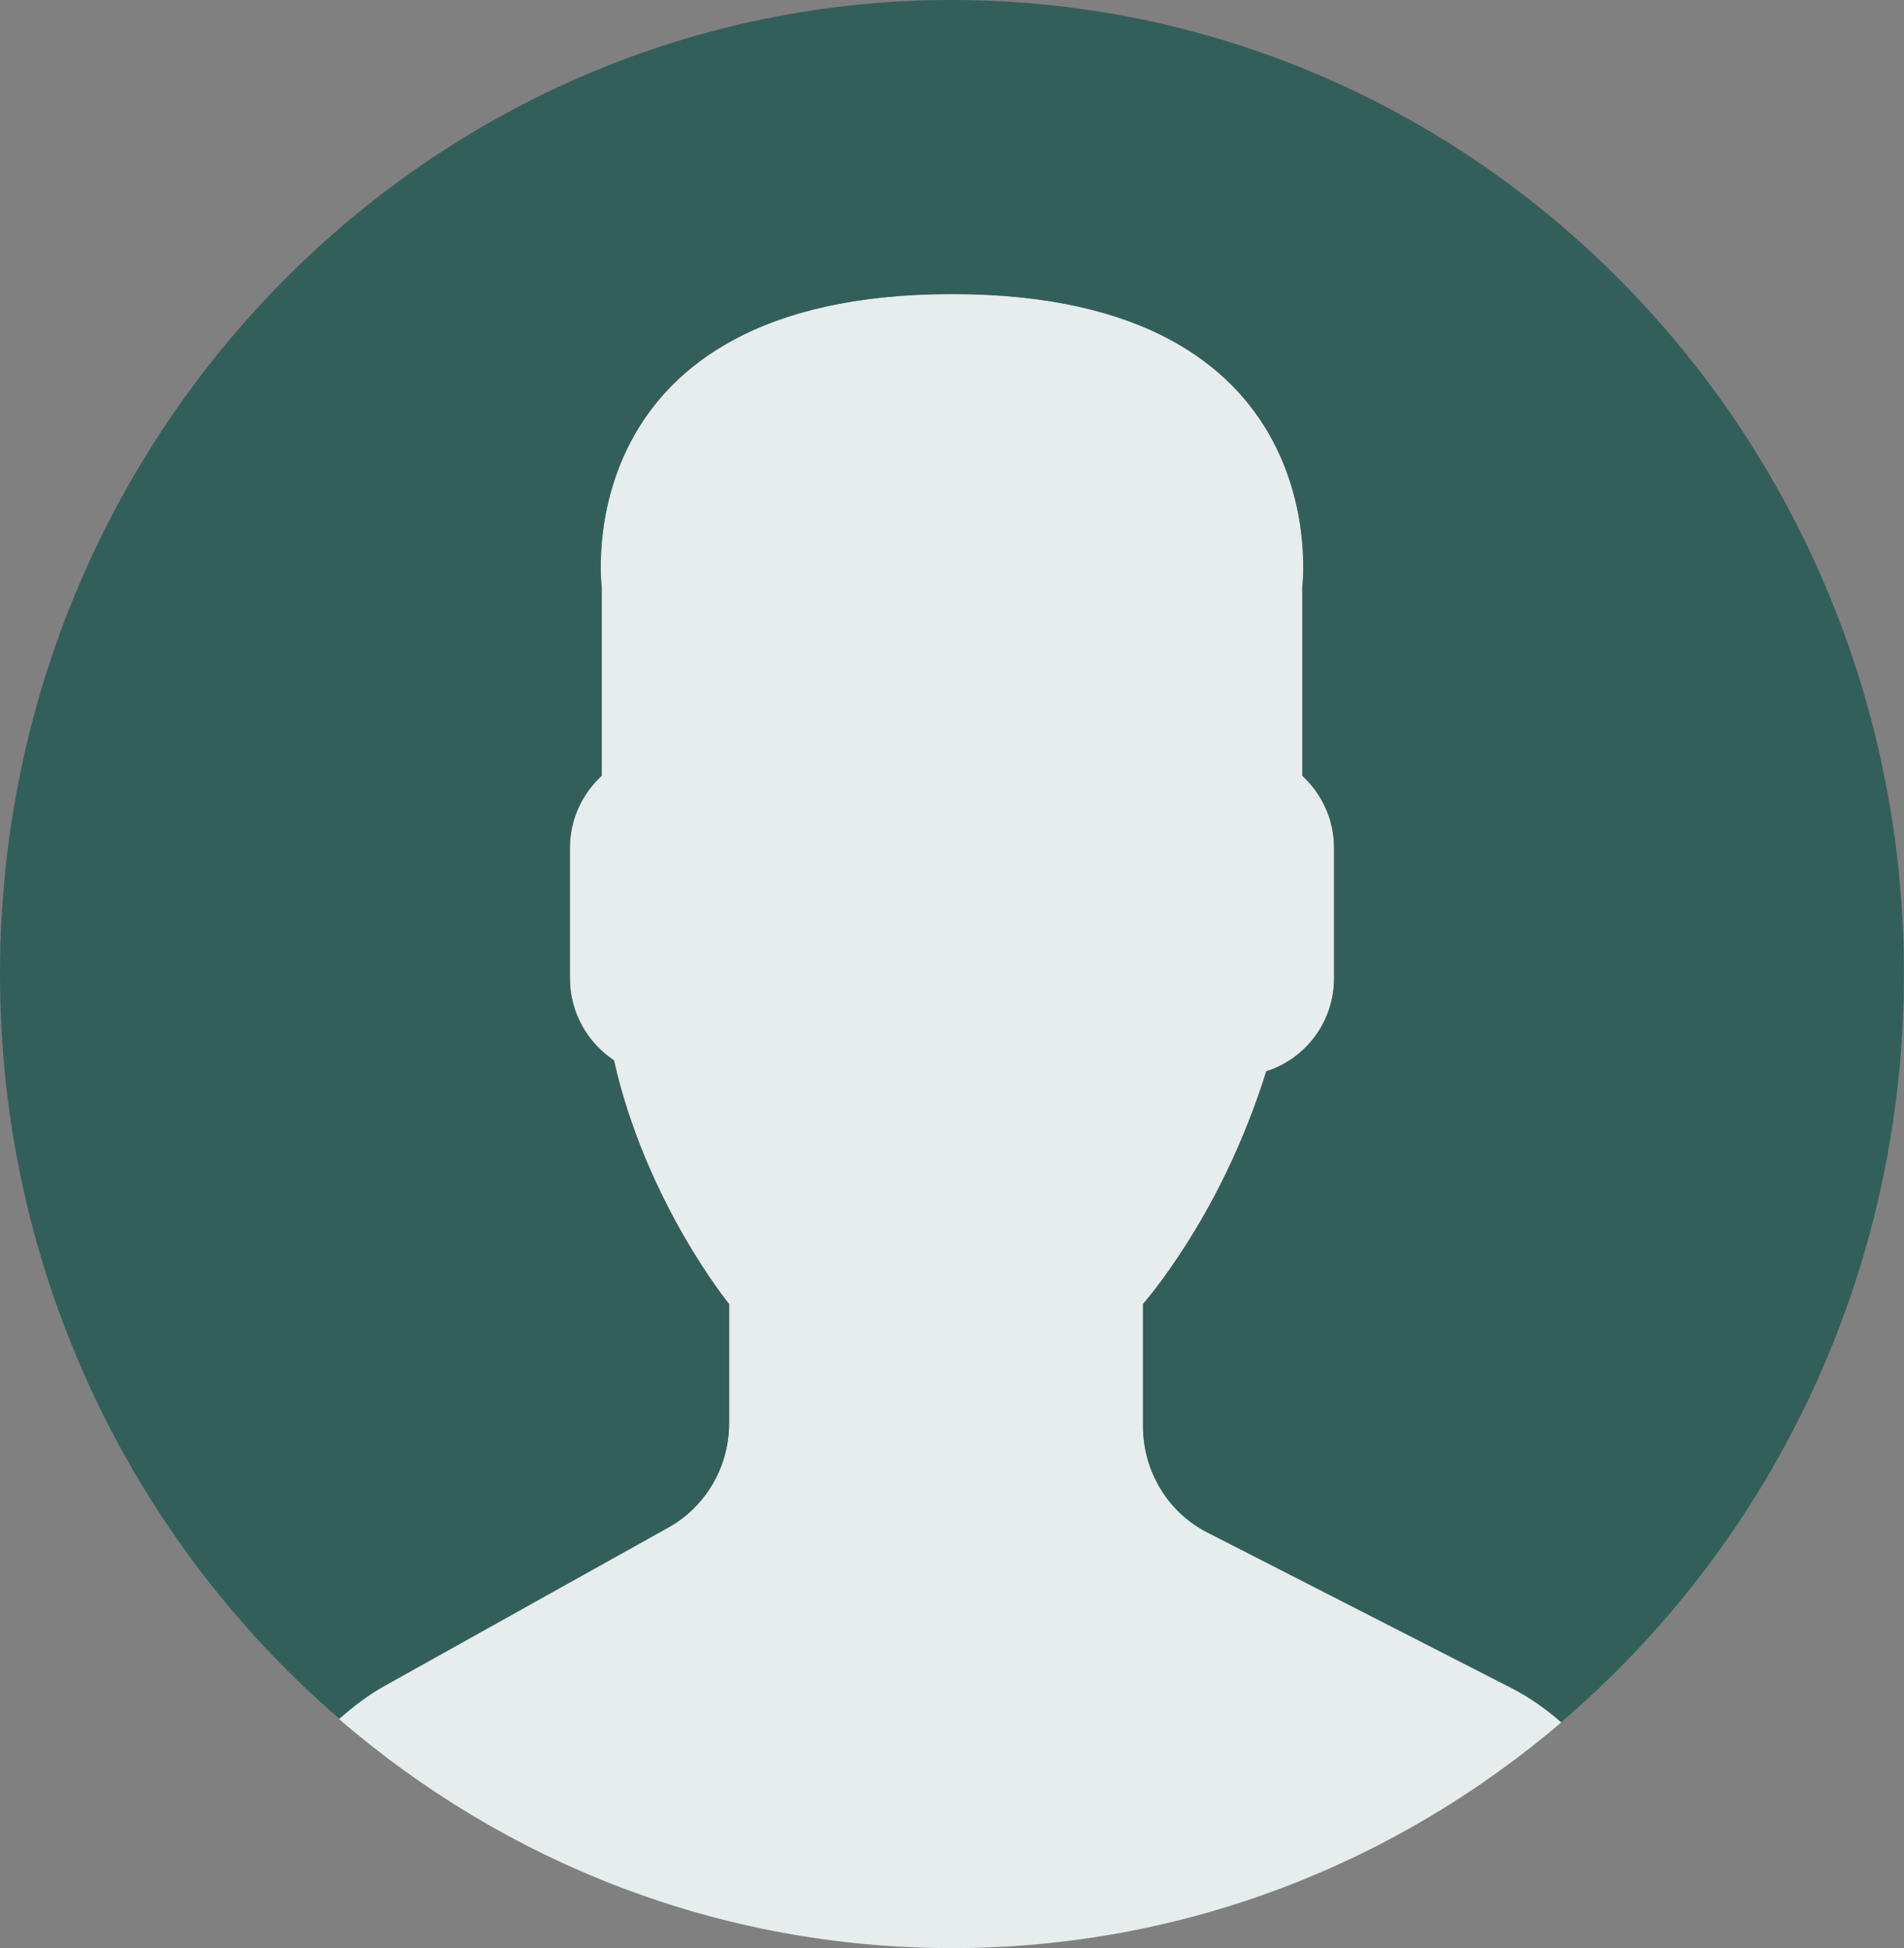 <svg width="43" height="44" viewBox="0 0 43 44" fill="none" xmlns="http://www.w3.org/2000/svg">
<rect x="0" y="0" width="43" height="44" fill="#808080" stroke="none"/>
<g clip-path="url(#clip0_1044_8908)">
<path d="M15.101 34.496L8.686 38.077C8.31 38.287 7.971 38.545 7.656 38.827C11.397 42.053 16.225 44 21.5 44C26.736 44 31.534 42.083 35.263 38.9C34.919 38.602 34.546 38.335 34.132 38.124L27.263 34.61C26.375 34.156 25.815 33.228 25.815 32.212V29.454C26.008 29.23 26.228 28.941 26.465 28.599C27.401 27.246 28.109 25.758 28.6 24.196C29.481 23.918 30.13 23.085 30.13 22.096V19.152C30.13 18.504 29.849 17.926 29.411 17.52V13.265C29.411 13.265 30.266 6.643 21.501 6.643C12.736 6.643 13.591 13.265 13.591 13.265V17.52C13.152 17.926 12.872 18.504 12.872 19.152V22.096C12.872 22.871 13.27 23.553 13.866 23.948C14.585 27.15 16.467 29.454 16.467 29.454V32.144C16.467 33.124 15.943 34.026 15.101 34.496Z" fill="#E7ECED"/>
<path d="M21.867 0.003C9.995 -0.204 0.206 9.476 0.003 21.624C-0.112 28.512 2.888 34.703 7.665 38.82C7.978 38.541 8.313 38.285 8.685 38.077L15.1 34.497C15.942 34.027 16.466 33.124 16.466 32.143V29.453C16.466 29.453 14.583 27.149 13.865 23.947C13.269 23.552 12.87 22.871 12.87 22.095V19.151C12.87 18.503 13.152 17.925 13.589 17.519V13.264C13.589 13.264 12.734 6.641 21.499 6.641C30.264 6.641 29.41 13.264 29.41 13.264V17.519C29.848 17.925 30.128 18.503 30.128 19.151V22.095C30.128 23.084 29.479 23.917 28.598 24.195C28.107 25.757 27.399 27.245 26.463 28.598C26.227 28.939 26.006 29.228 25.813 29.453V32.211C25.813 33.227 26.374 34.156 27.261 34.609L34.131 38.123C34.543 38.334 34.915 38.6 35.258 38.897C39.891 34.943 42.884 29.032 42.995 22.376C43.2 10.228 33.74 0.211 21.867 0.003Z" fill="#335F5B"/>
</g>
<defs>
<clipPath id="clip0_1044_8908">
<rect width="43" height="44" fill="white"/>
</clipPath>
</defs>
</svg>
